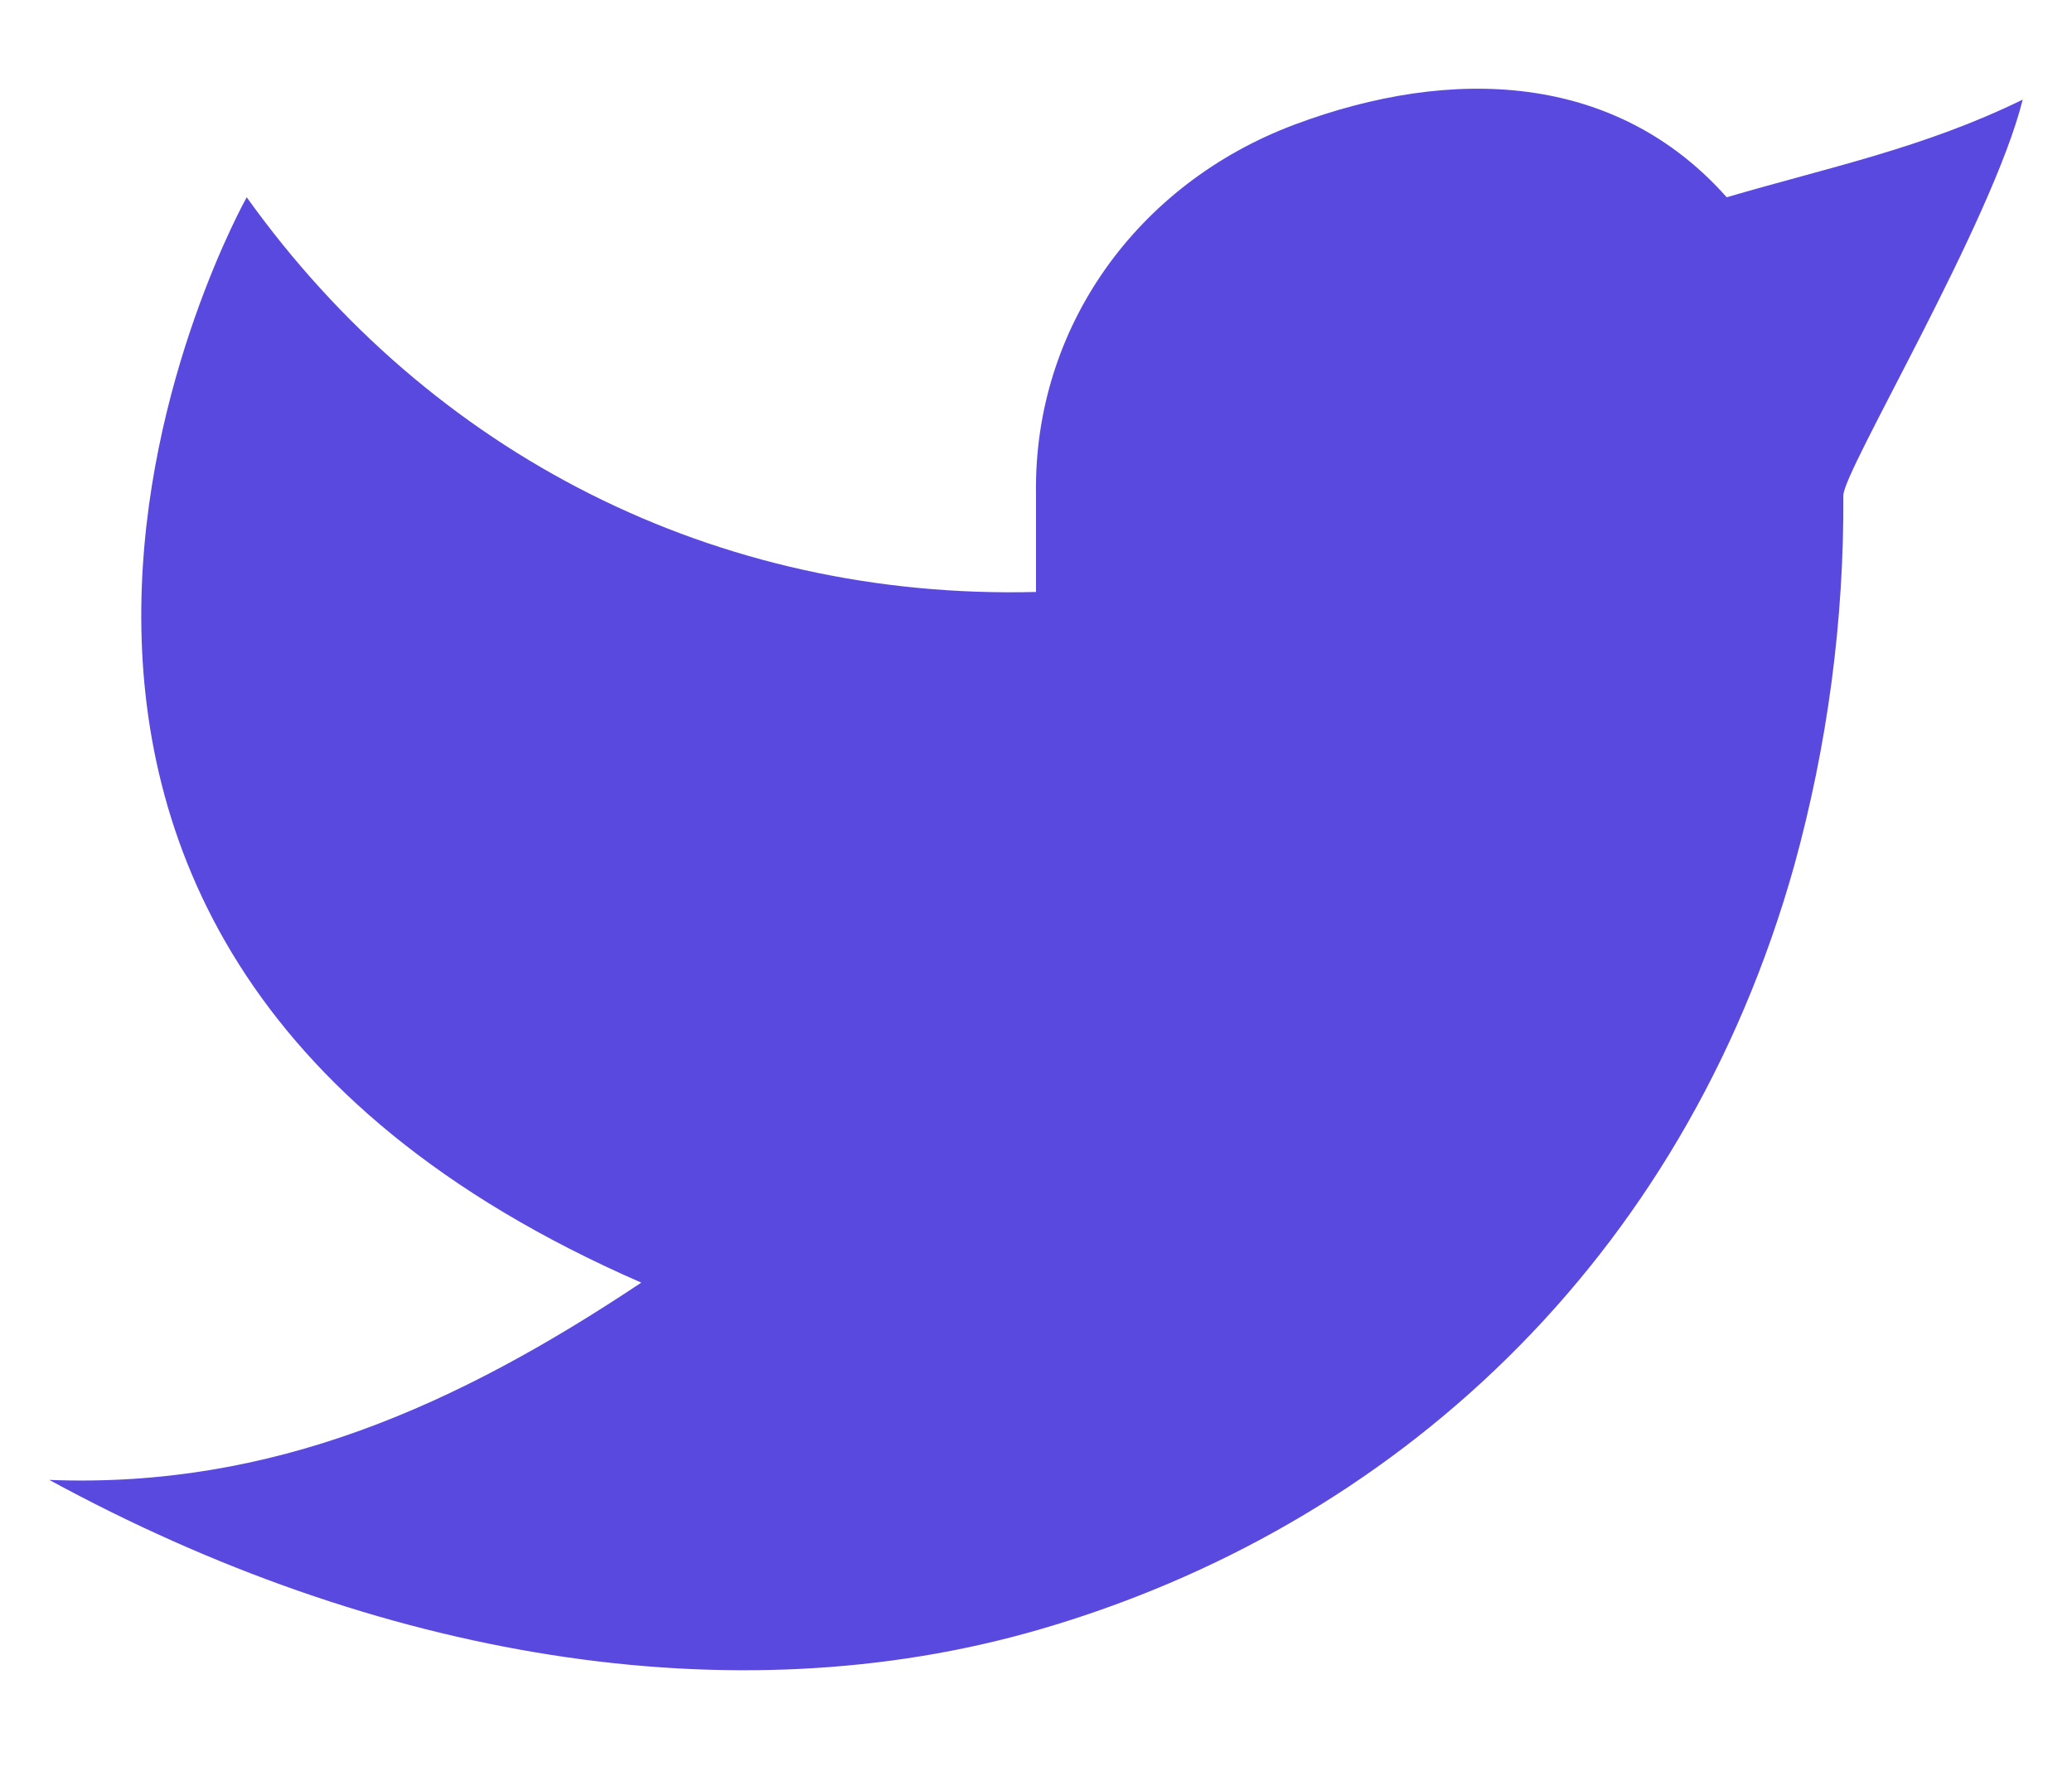<svg width="14" height="12" viewBox="0 0 14 12" fill="none" xmlns="http://www.w3.org/2000/svg">
<path d="M13.667 0.673C13 1 12.347 1.133 11.667 1.333C10.919 0.49 9.812 0.443 8.747 0.842C7.682 1.241 6.985 2.215 7 3.333V4C4.837 4.055 2.91 3.07 1.667 1.333C1.667 1.333 -1.121 6.289 4.333 8.667C3.086 9.498 1.841 10.059 0.333 10C2.539 11.202 4.942 11.615 7.023 11.011C9.409 10.318 11.371 8.529 12.123 5.85C12.348 5.035 12.46 4.193 12.455 3.348C12.454 3.182 13.461 1.5 13.667 0.673V0.673Z" fill="#5A49DE"/>
</svg>
